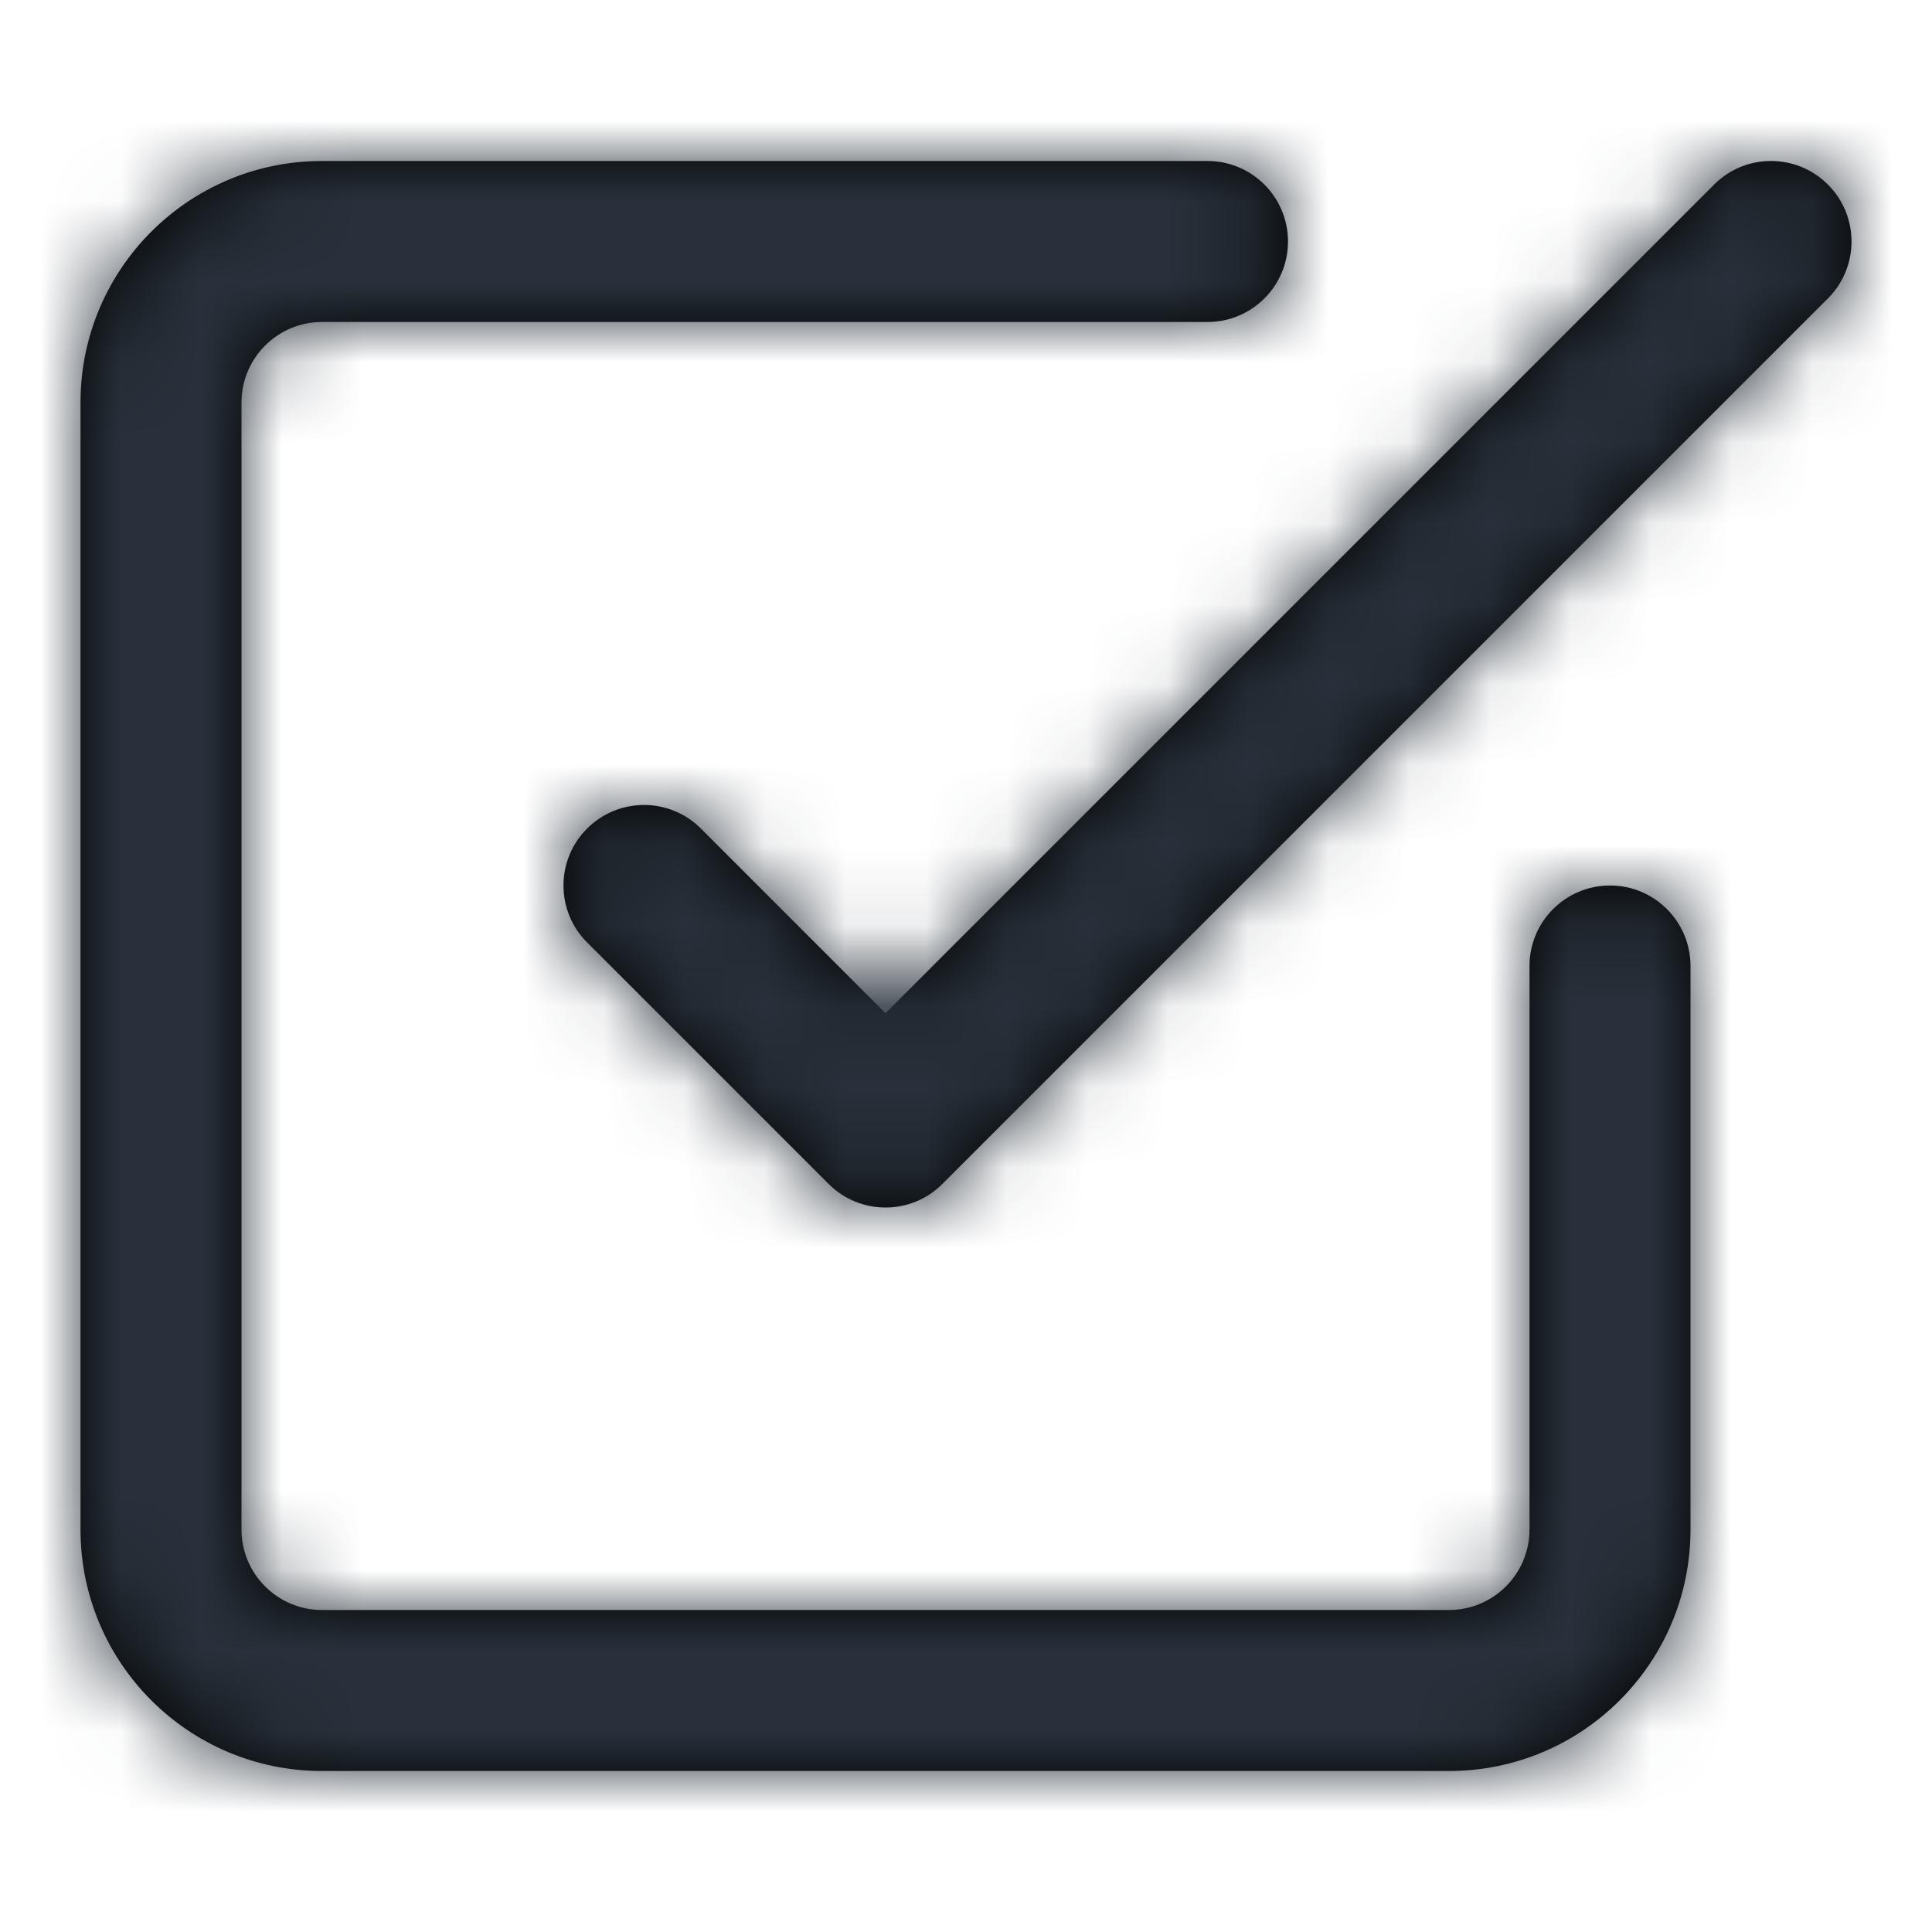 <?xml version="1.0" encoding="UTF-8"?>
<svg width="24px" height="24px" viewBox="0 0 24 24" version="1.1" xmlns="http://www.w3.org/2000/svg" xmlns:xlink="http://www.w3.org/1999/xlink">
    <!-- Generator: Sketch 54.1 (76490) - https://sketchapp.com -->
    <title>check-square</title>
    <desc>Created with Sketch.</desc>
    <defs>
        <path d="M11,12.586 L21.293,2.293 C21.683,1.902 22.317,1.902 22.707,2.293 C23.098,2.683 23.098,3.317 22.707,3.707 L11.707,14.707 C11.317,15.098 10.683,15.098 10.293,14.707 L7.293,11.707 C6.902,11.317 6.902,10.683 7.293,10.293 C7.683,9.902 8.317,9.902 8.707,10.293 L11,12.586 Z M19,12 C19,11.448 19.448,11 20,11 C20.552,11 21,11.448 21,12 L21,19 C21,20.657 19.657,22 18,22 L4,22 C2.343,22 1,20.657 1,19 L1,5 C1,3.343 2.343,2 4,2 L15,2 C15.552,2 16,2.448 16,3 C16,3.552 15.552,4 15,4 L4,4 C3.448,4 3,4.448 3,5 L3,19 C3,19.552 3.448,20 4,20 L18,20 C18.552,20 19,19.552 19,19 L19,12 Z" id="path-1"></path>
    </defs>
    <g id="check-square" stroke="none" stroke-width="1" fill="none" fill-rule="evenodd">
        <mask id="mask-2" fill="white">
            <use xlink:href="#path-1"></use>
        </mask>
        <use id="Combined-Shape" fill="#000000" fill-rule="nonzero" xlink:href="#path-1"></use>
        <g id="COLOR/-black" mask="url(#mask-2)" fill="#28313B">
            <rect id="Rectangle" x="0" y="0" width="24" height="24"></rect>
        </g>
    </g>
</svg>